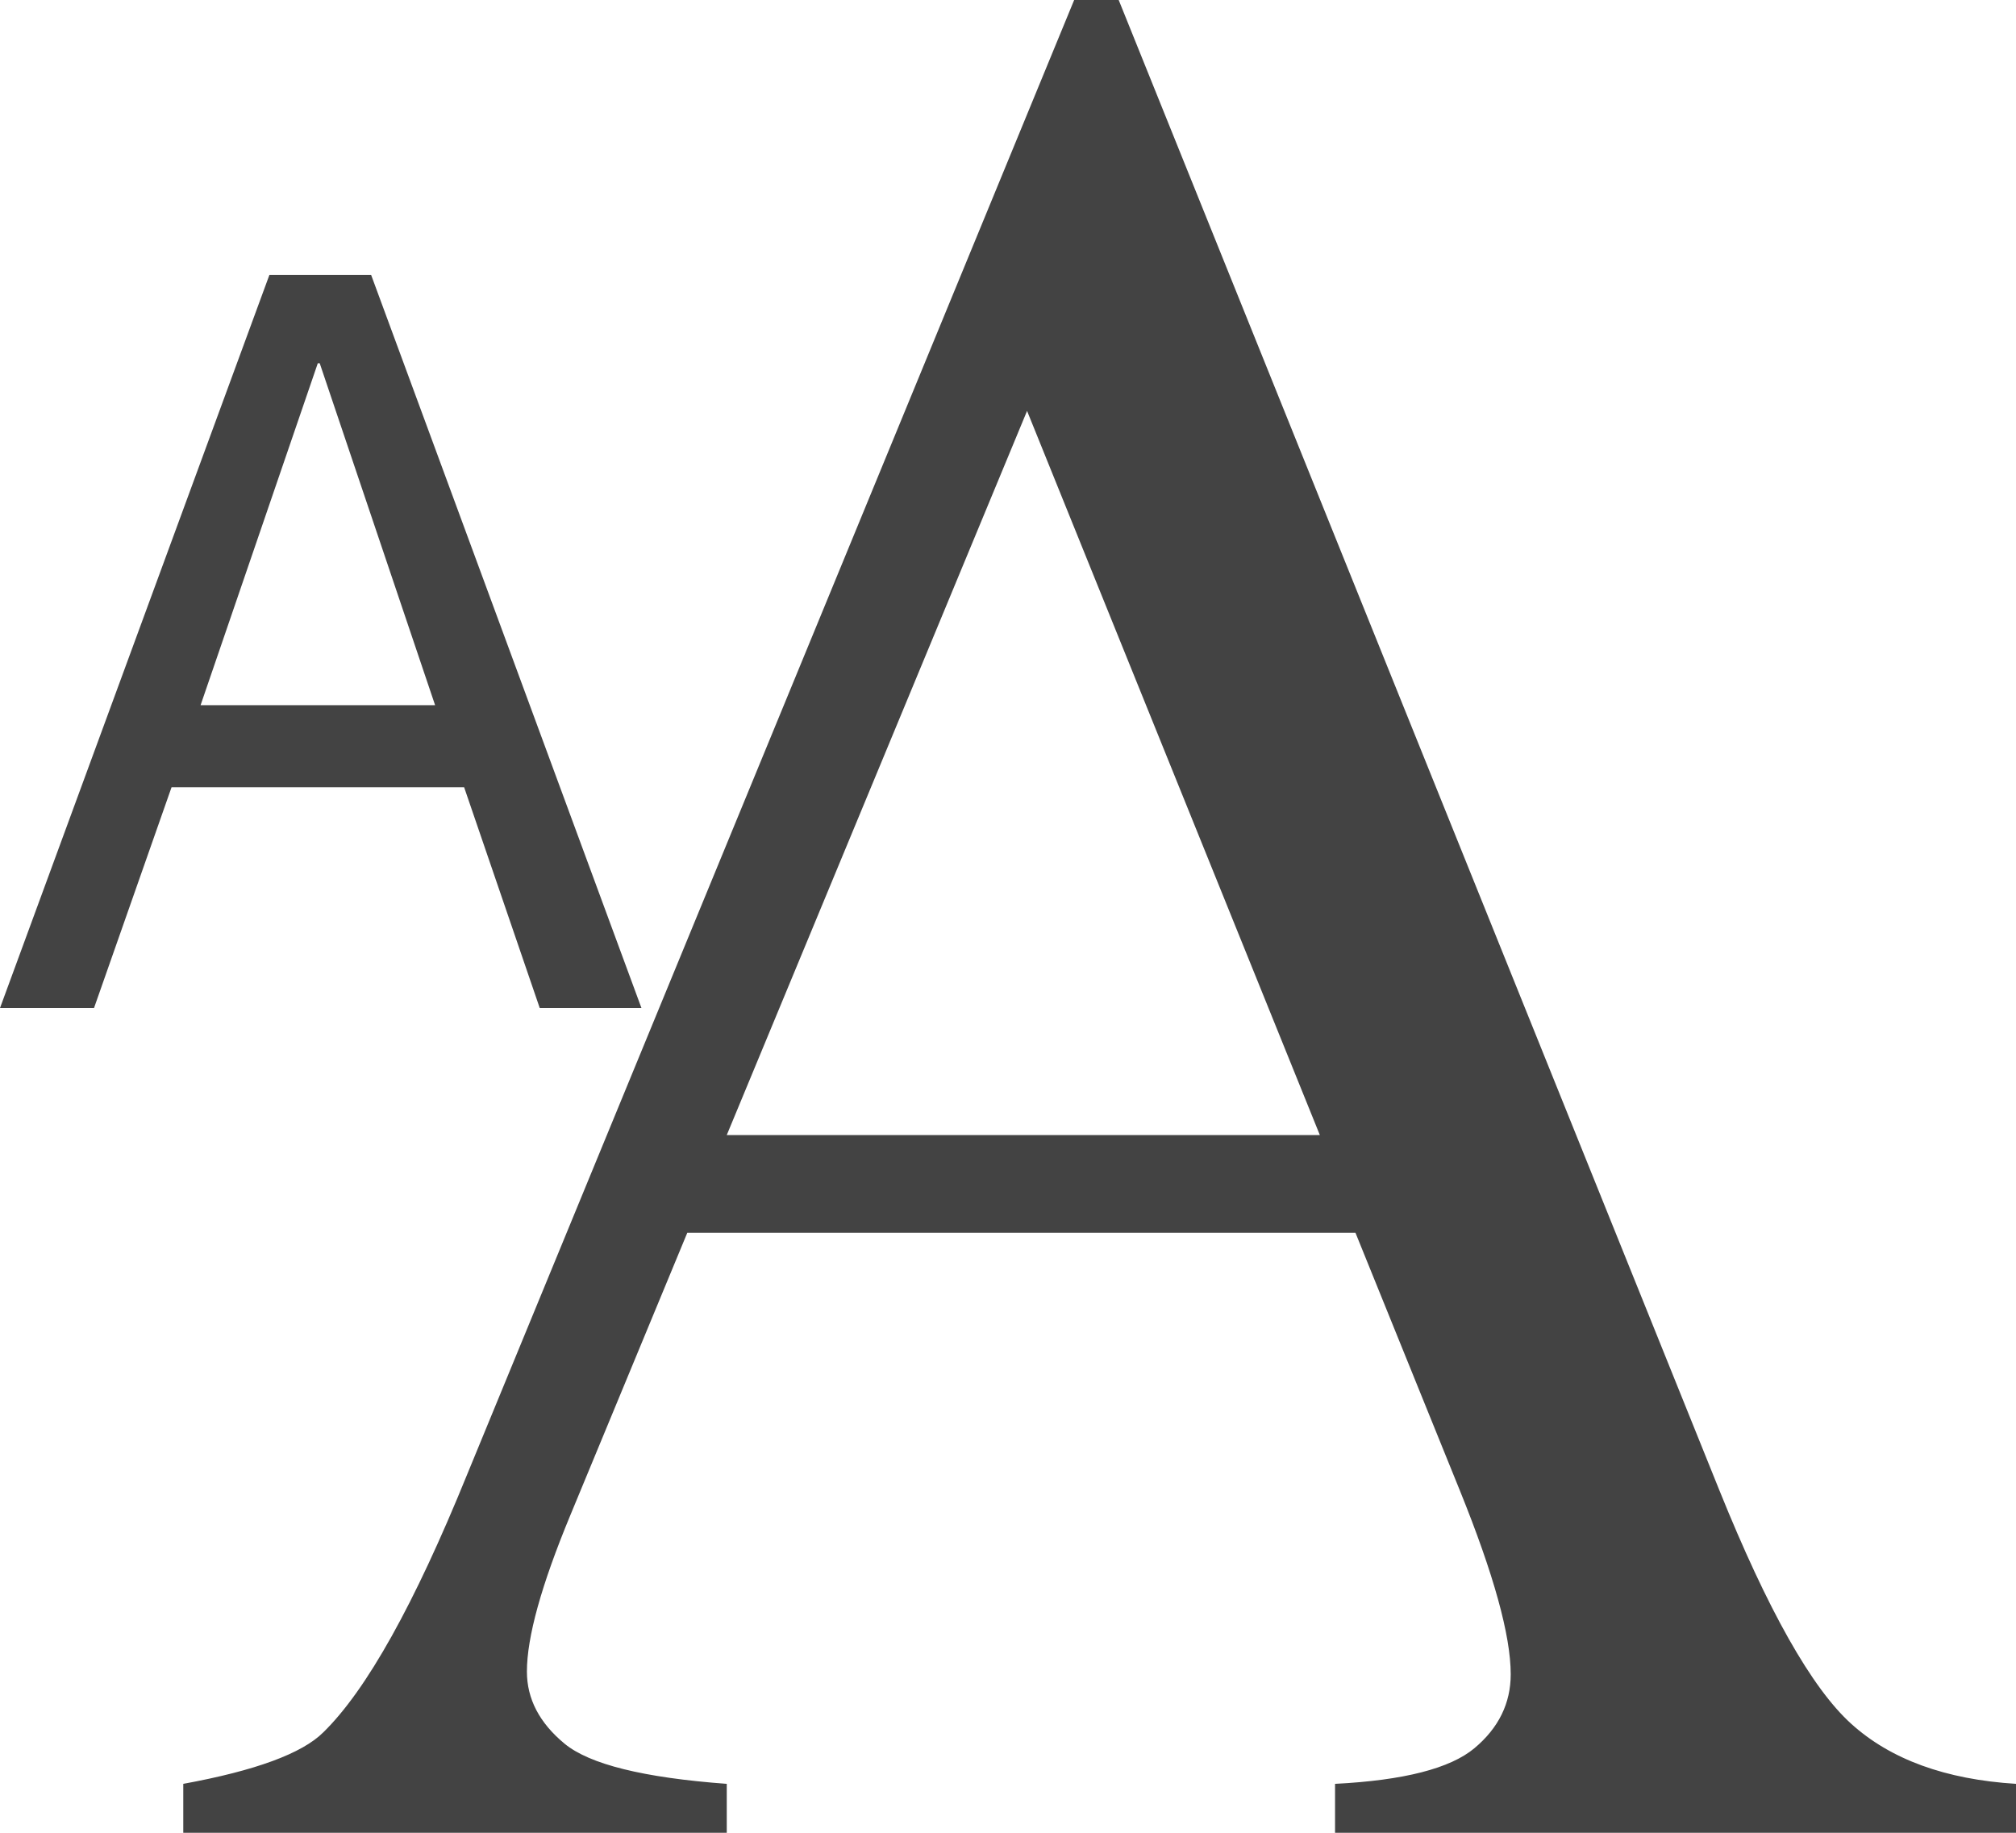 <?xml version="1.0" encoding="UTF-8"?>
<svg width="22px" height="20px" viewBox="0 0 22 20" version="1.1" xmlns="http://www.w3.org/2000/svg" xmlns:xlink="http://www.w3.org/1999/xlink">
    <!-- Generator: Sketch 55.2 (78181) - https://sketchapp.com -->
    <title>018-toolbar-text</title>
    <desc>Created with Sketch.</desc>
    <g id="Page-1" stroke="none" stroke-width="1" fill="none" fill-rule="evenodd">
        <g id="editor-icons-broken" transform="translate(-664, -26)" fill="#434343" fill-rule="nonzero">
            <g id="018-toolbar-text" transform="translate(664, 26)">
                <path d="M2.189,7.695 L4.748,7.695 L3.489,3.964 L3.468,3.964 L2.189,7.695 Z M2.94,3 L4.05,3 L7,11 L5.89,11 L5.065,8.591 L1.872,8.591 L1.026,11 L0,11 L2.94,3 Z" id="A"></path>
                <path d="M14.792,13.453 L7.5,13.453 L6.222,16.539 C5.907,17.299 5.75,17.866 5.75,18.241 C5.75,18.539 5.887,18.801 6.16,19.027 C6.433,19.253 7.023,19.399 7.931,19.466 L7.931,20 L2,20 L2,19.466 C2.787,19.322 3.296,19.135 3.528,18.904 C4,18.443 4.523,17.505 5.097,16.092 L11.722,0 L12.208,0 L18.764,16.265 C19.292,17.573 19.771,18.421 20.201,18.81 C20.632,19.2 21.231,19.418 22,19.466 L22,20 L14.569,20 L14.569,19.466 C15.319,19.428 15.826,19.298 16.09,19.077 C16.354,18.856 16.486,18.587 16.486,18.27 C16.486,17.847 16.301,17.179 15.931,16.265 L14.792,13.453 Z M14.403,12.386 L11.208,4.484 L7.931,12.386 L14.403,12.386 Z" id="A"></path>
            </g>
        </g>
    </g>
</svg>